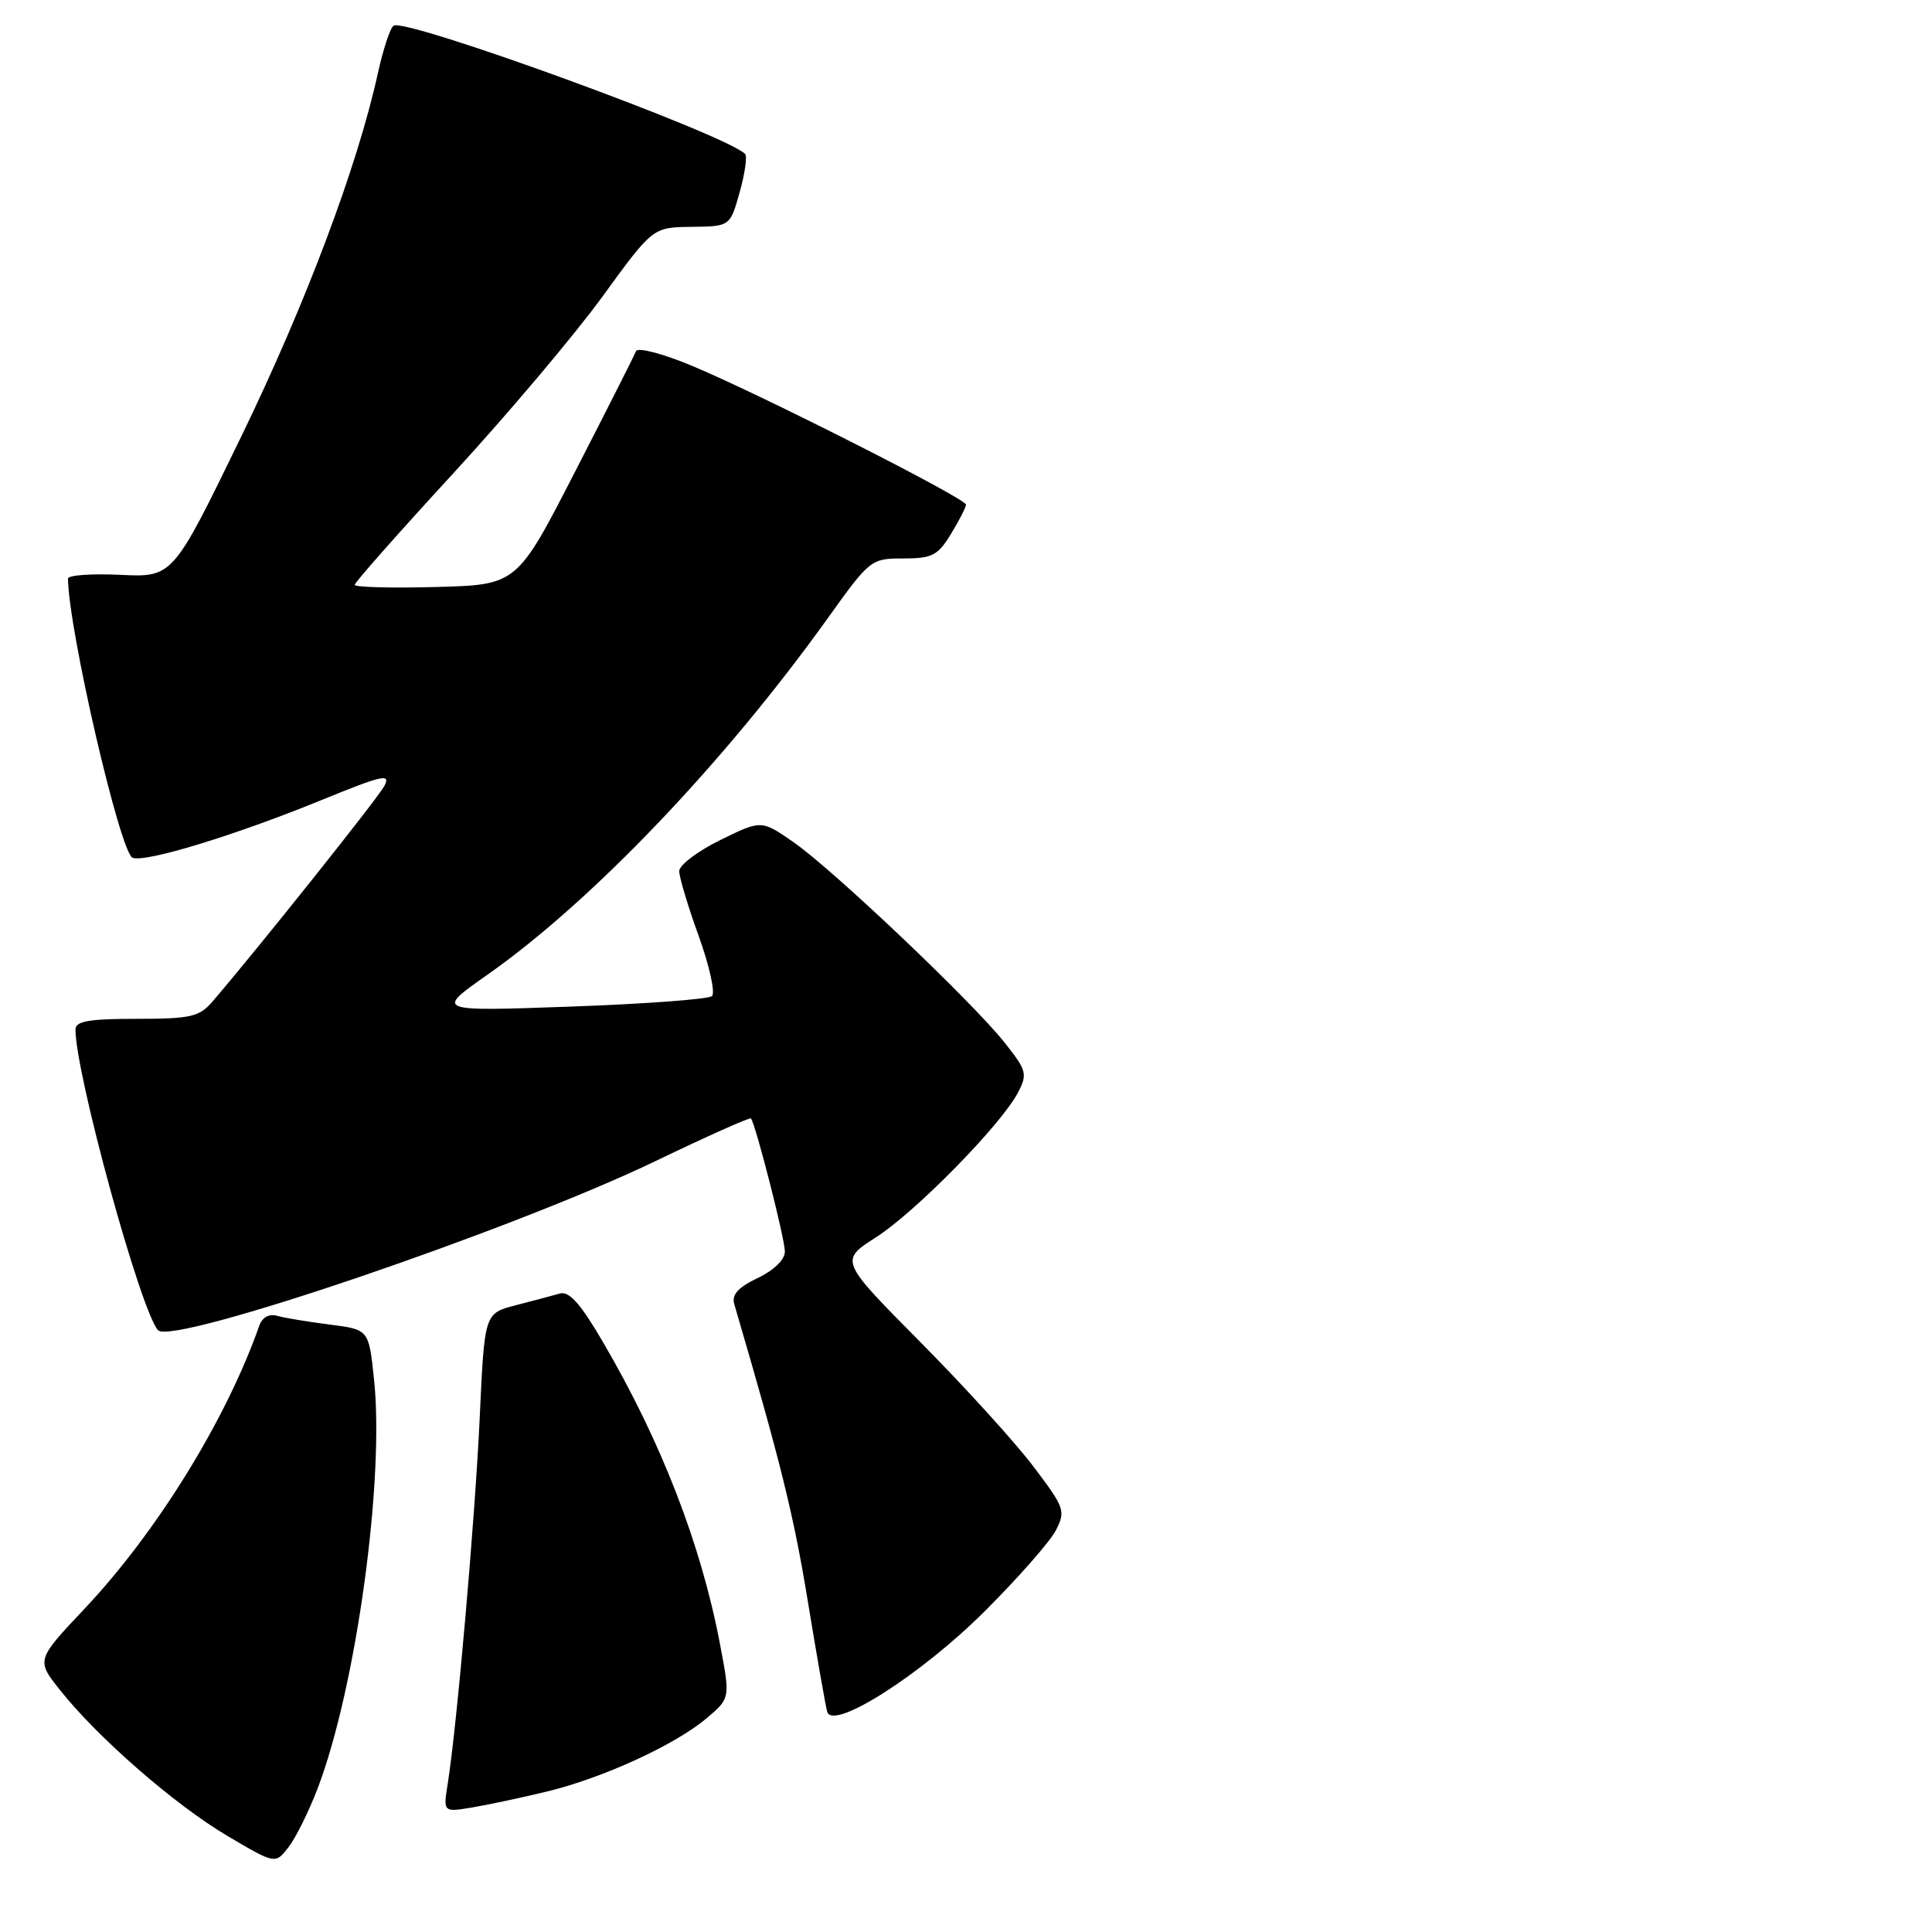 <?xml version="1.0" encoding="UTF-8" standalone="no"?>
<!DOCTYPE svg PUBLIC "-//W3C//DTD SVG 1.1//EN" "http://www.w3.org/Graphics/SVG/1.1/DTD/svg11.dtd" >
<svg xmlns="http://www.w3.org/2000/svg" xmlns:xlink="http://www.w3.org/1999/xlink" version="1.1" viewBox="0 0 256 256">
 <g >
 <path fill="currentColor"
d=" M 42.08 237.00 C 47.19 223.62 50.99 196.03 49.55 182.65 C 48.86 176.17 48.86 176.17 43.68 175.51 C 40.83 175.15 37.71 174.63 36.75 174.36 C 35.64 174.05 34.75 174.54 34.35 175.68 C 29.96 188.15 20.77 203.03 11.18 213.19 C 4.80 219.96 4.80 219.96 7.95 223.94 C 12.93 230.23 23.18 239.16 30.12 243.26 C 36.48 247.02 36.48 247.02 38.23 244.76 C 39.19 243.52 40.92 240.03 42.08 237.00 Z  M 72.50 237.38 C 79.90 235.59 89.46 231.20 93.64 227.67 C 96.77 225.02 96.77 225.02 95.39 217.79 C 92.89 204.64 87.63 191.07 79.96 177.94 C 76.94 172.75 75.42 171.04 74.18 171.40 C 73.26 171.66 70.63 172.36 68.35 172.95 C 64.20 174.02 64.20 174.02 63.57 187.76 C 62.95 201.15 60.55 228.65 59.33 236.32 C 58.72 240.14 58.72 240.14 62.61 239.49 C 64.75 239.13 69.20 238.18 72.50 237.38 Z  M 130.48 213.50 C 134.89 209.10 139.13 204.28 139.90 202.79 C 141.23 200.21 141.08 199.79 136.91 194.29 C 134.50 191.10 127.74 183.67 121.89 177.77 C 111.26 167.04 111.26 167.04 116.07 163.95 C 121.32 160.59 132.67 149.02 134.88 144.78 C 136.17 142.32 136.05 141.85 133.13 138.17 C 128.86 132.77 110.32 115.17 105.11 111.57 C 100.88 108.64 100.88 108.64 95.44 111.31 C 92.45 112.78 90.00 114.63 90.00 115.43 C 90.00 116.23 91.16 120.11 92.59 124.05 C 94.01 128.00 94.80 131.57 94.34 131.99 C 93.88 132.40 85.44 133.03 75.58 133.38 C 57.66 134.02 57.66 134.02 64.61 129.14 C 78.42 119.44 96.00 101.02 109.65 81.96 C 115.27 74.11 115.41 74.00 119.69 74.00 C 123.51 74.00 124.27 73.61 126.01 70.75 C 127.10 68.96 127.99 67.22 128.00 66.87 C 128.00 66.05 100.56 52.15 91.57 48.42 C 87.77 46.84 84.48 45.99 84.28 46.53 C 84.07 47.06 80.44 54.25 76.20 62.50 C 68.50 77.50 68.50 77.50 57.75 77.78 C 51.84 77.94 47.00 77.81 47.00 77.49 C 47.00 77.18 52.88 70.53 60.07 62.71 C 67.26 54.89 76.15 44.36 79.82 39.31 C 86.50 30.12 86.50 30.12 91.62 30.06 C 96.74 30.00 96.74 30.00 98.01 25.47 C 98.71 22.98 99.03 20.70 98.73 20.40 C 96.13 17.79 53.84 2.36 52.16 3.40 C 51.71 3.68 50.77 6.52 50.07 9.70 C 47.35 22.09 40.50 40.28 31.89 58.00 C 22.90 76.50 22.90 76.50 15.95 76.17 C 12.13 75.99 9.00 76.21 9.01 76.67 C 9.07 83.42 15.92 113.03 17.57 113.66 C 19.27 114.32 31.17 110.68 42.56 106.03 C 50.70 102.70 51.83 102.45 50.92 104.16 C 50.01 105.84 34.13 125.76 28.12 132.75 C 26.40 134.74 25.24 135.00 18.09 135.00 C 11.79 135.00 10.00 135.31 10.00 136.41 C 10.00 142.29 18.62 173.69 20.94 176.26 C 22.80 178.32 67.78 163.03 86.86 153.85 C 93.67 150.57 99.35 148.03 99.50 148.20 C 100.10 148.86 104.00 164.14 104.00 165.83 C 104.00 166.91 102.57 168.31 100.39 169.35 C 97.81 170.58 96.93 171.56 97.29 172.79 C 103.43 193.73 105.15 200.67 107.01 212.00 C 108.23 219.43 109.40 226.09 109.61 226.82 C 110.35 229.37 122.07 221.90 130.48 213.50 Z "/>
</g>
</svg>